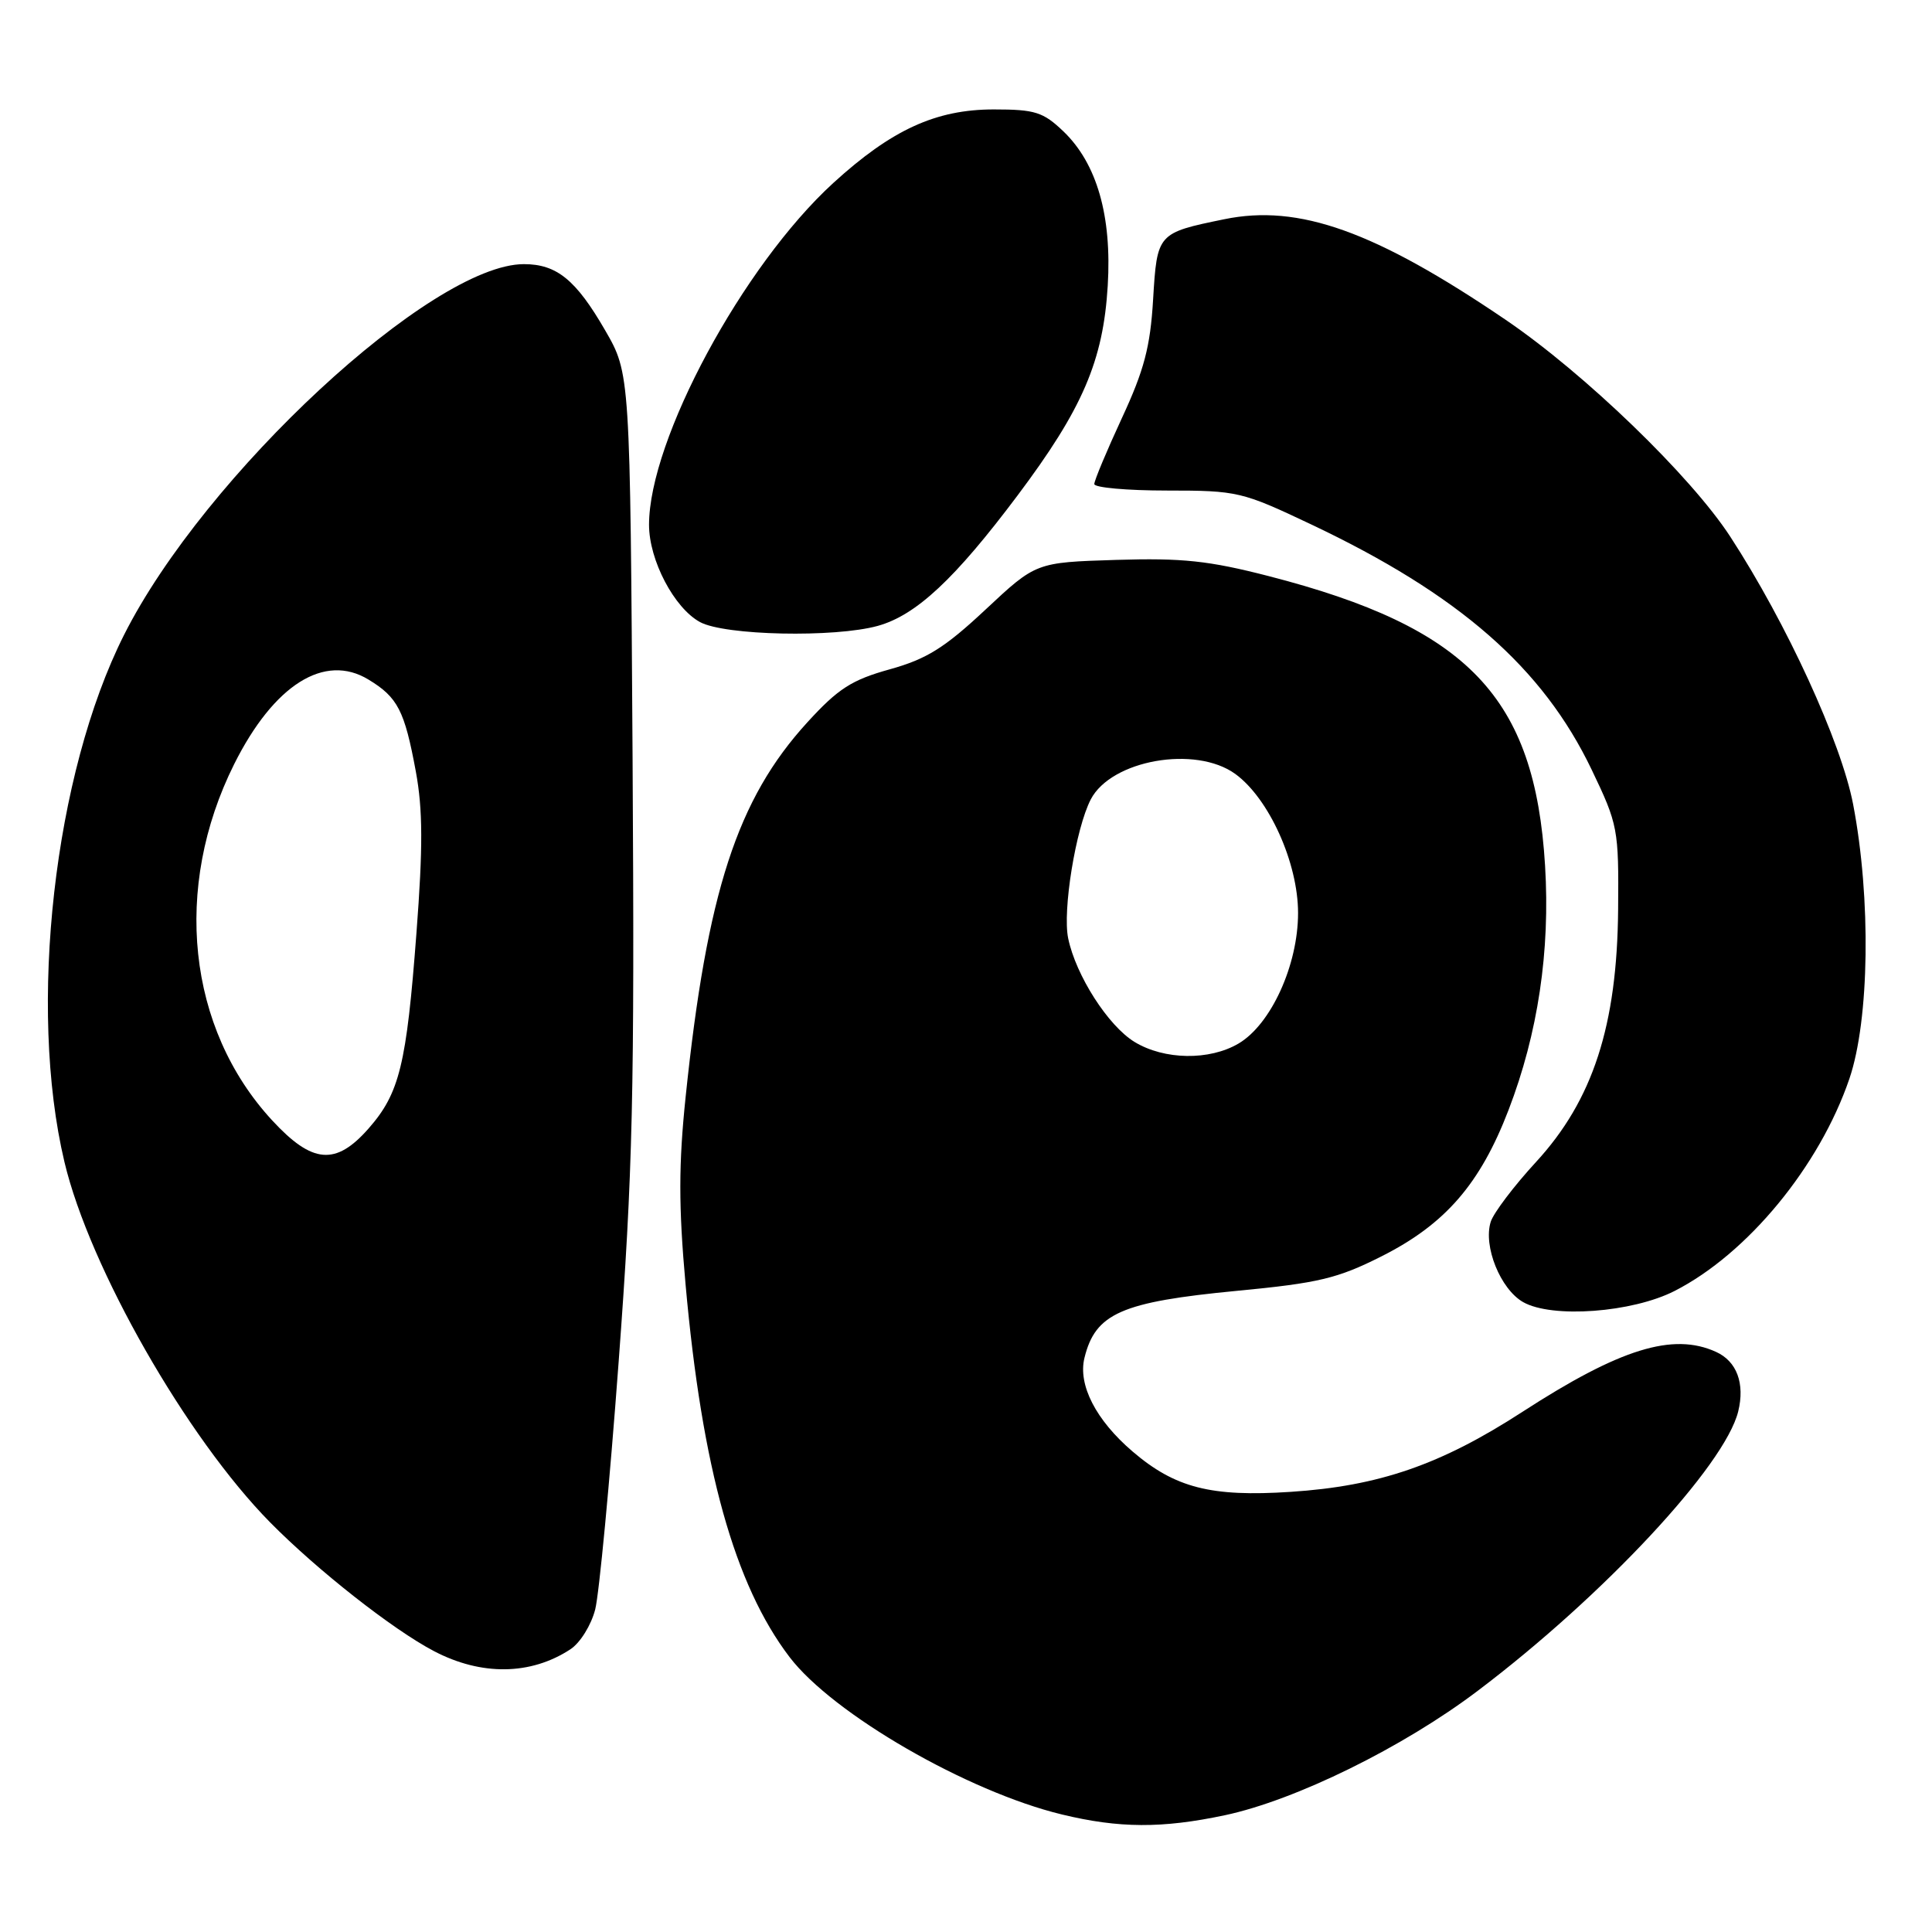 <?xml version="1.0" encoding="UTF-8" standalone="no"?>
<!DOCTYPE svg PUBLIC "-//W3C//DTD SVG 1.1//EN" "http://www.w3.org/Graphics/SVG/1.1/DTD/svg11.dtd" >
<svg xmlns="http://www.w3.org/2000/svg" xmlns:xlink="http://www.w3.org/1999/xlink" version="1.1" viewBox="0 0 256 256">
 <g >
 <path fill="currentColor"
d=" M 162.29 240.53 C 171.66 238.54 185.90 231.54 195.81 224.04 C 212.50 211.43 228.55 194.20 230.32 187.03 C 231.23 183.32 230.14 180.38 227.38 179.13 C 221.67 176.53 214.66 178.70 201.74 187.07 C 190.91 194.09 182.72 196.92 171.00 197.68 C 160.48 198.37 155.70 197.15 150.07 192.33 C 145.21 188.17 142.81 183.50 143.70 179.91 C 145.15 174.02 148.59 172.51 163.92 171.04 C 174.71 170.01 177.23 169.41 183.06 166.47 C 191.50 162.22 196.13 156.88 199.89 147.08 C 203.79 136.93 205.42 126.03 204.73 114.71 C 203.38 92.38 194.57 83.15 168.12 76.34 C 160.17 74.29 156.66 73.92 147.88 74.19 C 137.27 74.52 137.27 74.52 130.59 80.77 C 125.16 85.85 122.78 87.33 117.89 88.69 C 112.86 90.09 111.06 91.24 106.98 95.71 C 97.69 105.88 93.67 118.22 90.85 145.34 C 89.92 154.27 89.91 159.84 90.84 170.18 C 93.02 194.55 97.34 210.02 104.62 219.57 C 110.36 227.10 128.18 237.40 140.72 240.43 C 148.28 242.26 153.97 242.29 162.29 240.53 Z  M 75.58 218.54 C 76.88 217.69 78.34 215.33 78.87 213.25 C 79.39 211.19 80.79 196.45 81.97 180.50 C 83.86 155.10 84.09 145.16 83.82 100.50 C 83.50 49.50 83.50 49.50 80.18 43.76 C 76.32 37.08 73.77 35.00 69.42 35.00 C 57.25 35.00 27.09 62.96 16.43 84.14 C 7.16 102.54 3.67 133.46 8.54 153.97 C 11.87 167.98 24.74 190.52 35.81 201.74 C 42.06 208.07 52.04 215.92 57.50 218.78 C 63.77 222.07 70.32 221.99 75.58 218.54 Z  M 221.89 171.06 C 231.55 166.13 241.09 154.55 245.05 142.95 C 247.72 135.12 247.94 119.04 245.55 106.58 C 243.97 98.35 236.73 82.57 229.27 71.11 C 224.03 63.06 209.96 49.48 199.50 42.37 C 182.20 30.62 172.10 27.01 162.22 29.05 C 153.35 30.87 153.32 30.90 152.79 39.72 C 152.42 45.96 151.60 49.06 148.66 55.39 C 146.65 59.73 145.00 63.67 145.00 64.14 C 145.00 64.61 149.34 65.00 154.63 65.00 C 163.97 65.00 164.56 65.14 173.70 69.47 C 193.35 78.77 204.44 88.48 210.91 102.00 C 214.39 109.26 214.50 109.85 214.41 120.50 C 214.28 135.89 211.07 145.77 203.54 153.96 C 200.61 157.14 197.91 160.71 197.53 161.89 C 196.51 165.12 198.81 170.82 201.83 172.54 C 205.67 174.71 216.26 173.93 221.89 171.06 Z  M 116.32 82.93 C 121.39 81.52 126.53 76.72 134.84 65.64 C 143.45 54.16 146.18 47.82 146.78 37.87 C 147.34 28.61 145.35 21.67 140.91 17.41 C 138.22 14.84 137.15 14.50 131.68 14.50 C 124.01 14.50 118.14 17.19 110.40 24.26 C 98.43 35.21 86.00 58.27 86.00 69.54 C 86.00 74.22 89.33 80.57 92.76 82.43 C 96.04 84.21 110.59 84.52 116.32 82.93 Z  M 150.33 138.06 C 146.84 135.93 142.56 129.26 141.54 124.34 C 140.77 120.66 142.54 109.78 144.53 105.93 C 147.24 100.70 158.41 98.73 163.68 102.55 C 168.15 105.80 172.00 114.33 172.00 120.98 C 172.00 127.87 168.42 135.73 164.12 138.27 C 160.26 140.55 154.27 140.46 150.33 138.06 Z  M 36.04 148.43 C 24.82 136.26 22.85 117.63 31.03 101.25 C 36.29 90.73 43.01 86.50 48.83 90.05 C 52.71 92.40 53.61 94.16 55.10 102.23 C 56.03 107.28 56.05 112.24 55.18 123.65 C 53.86 141.10 52.94 144.86 48.84 149.53 C 44.48 154.49 41.38 154.22 36.04 148.43 Z "/>
</g>
</svg>